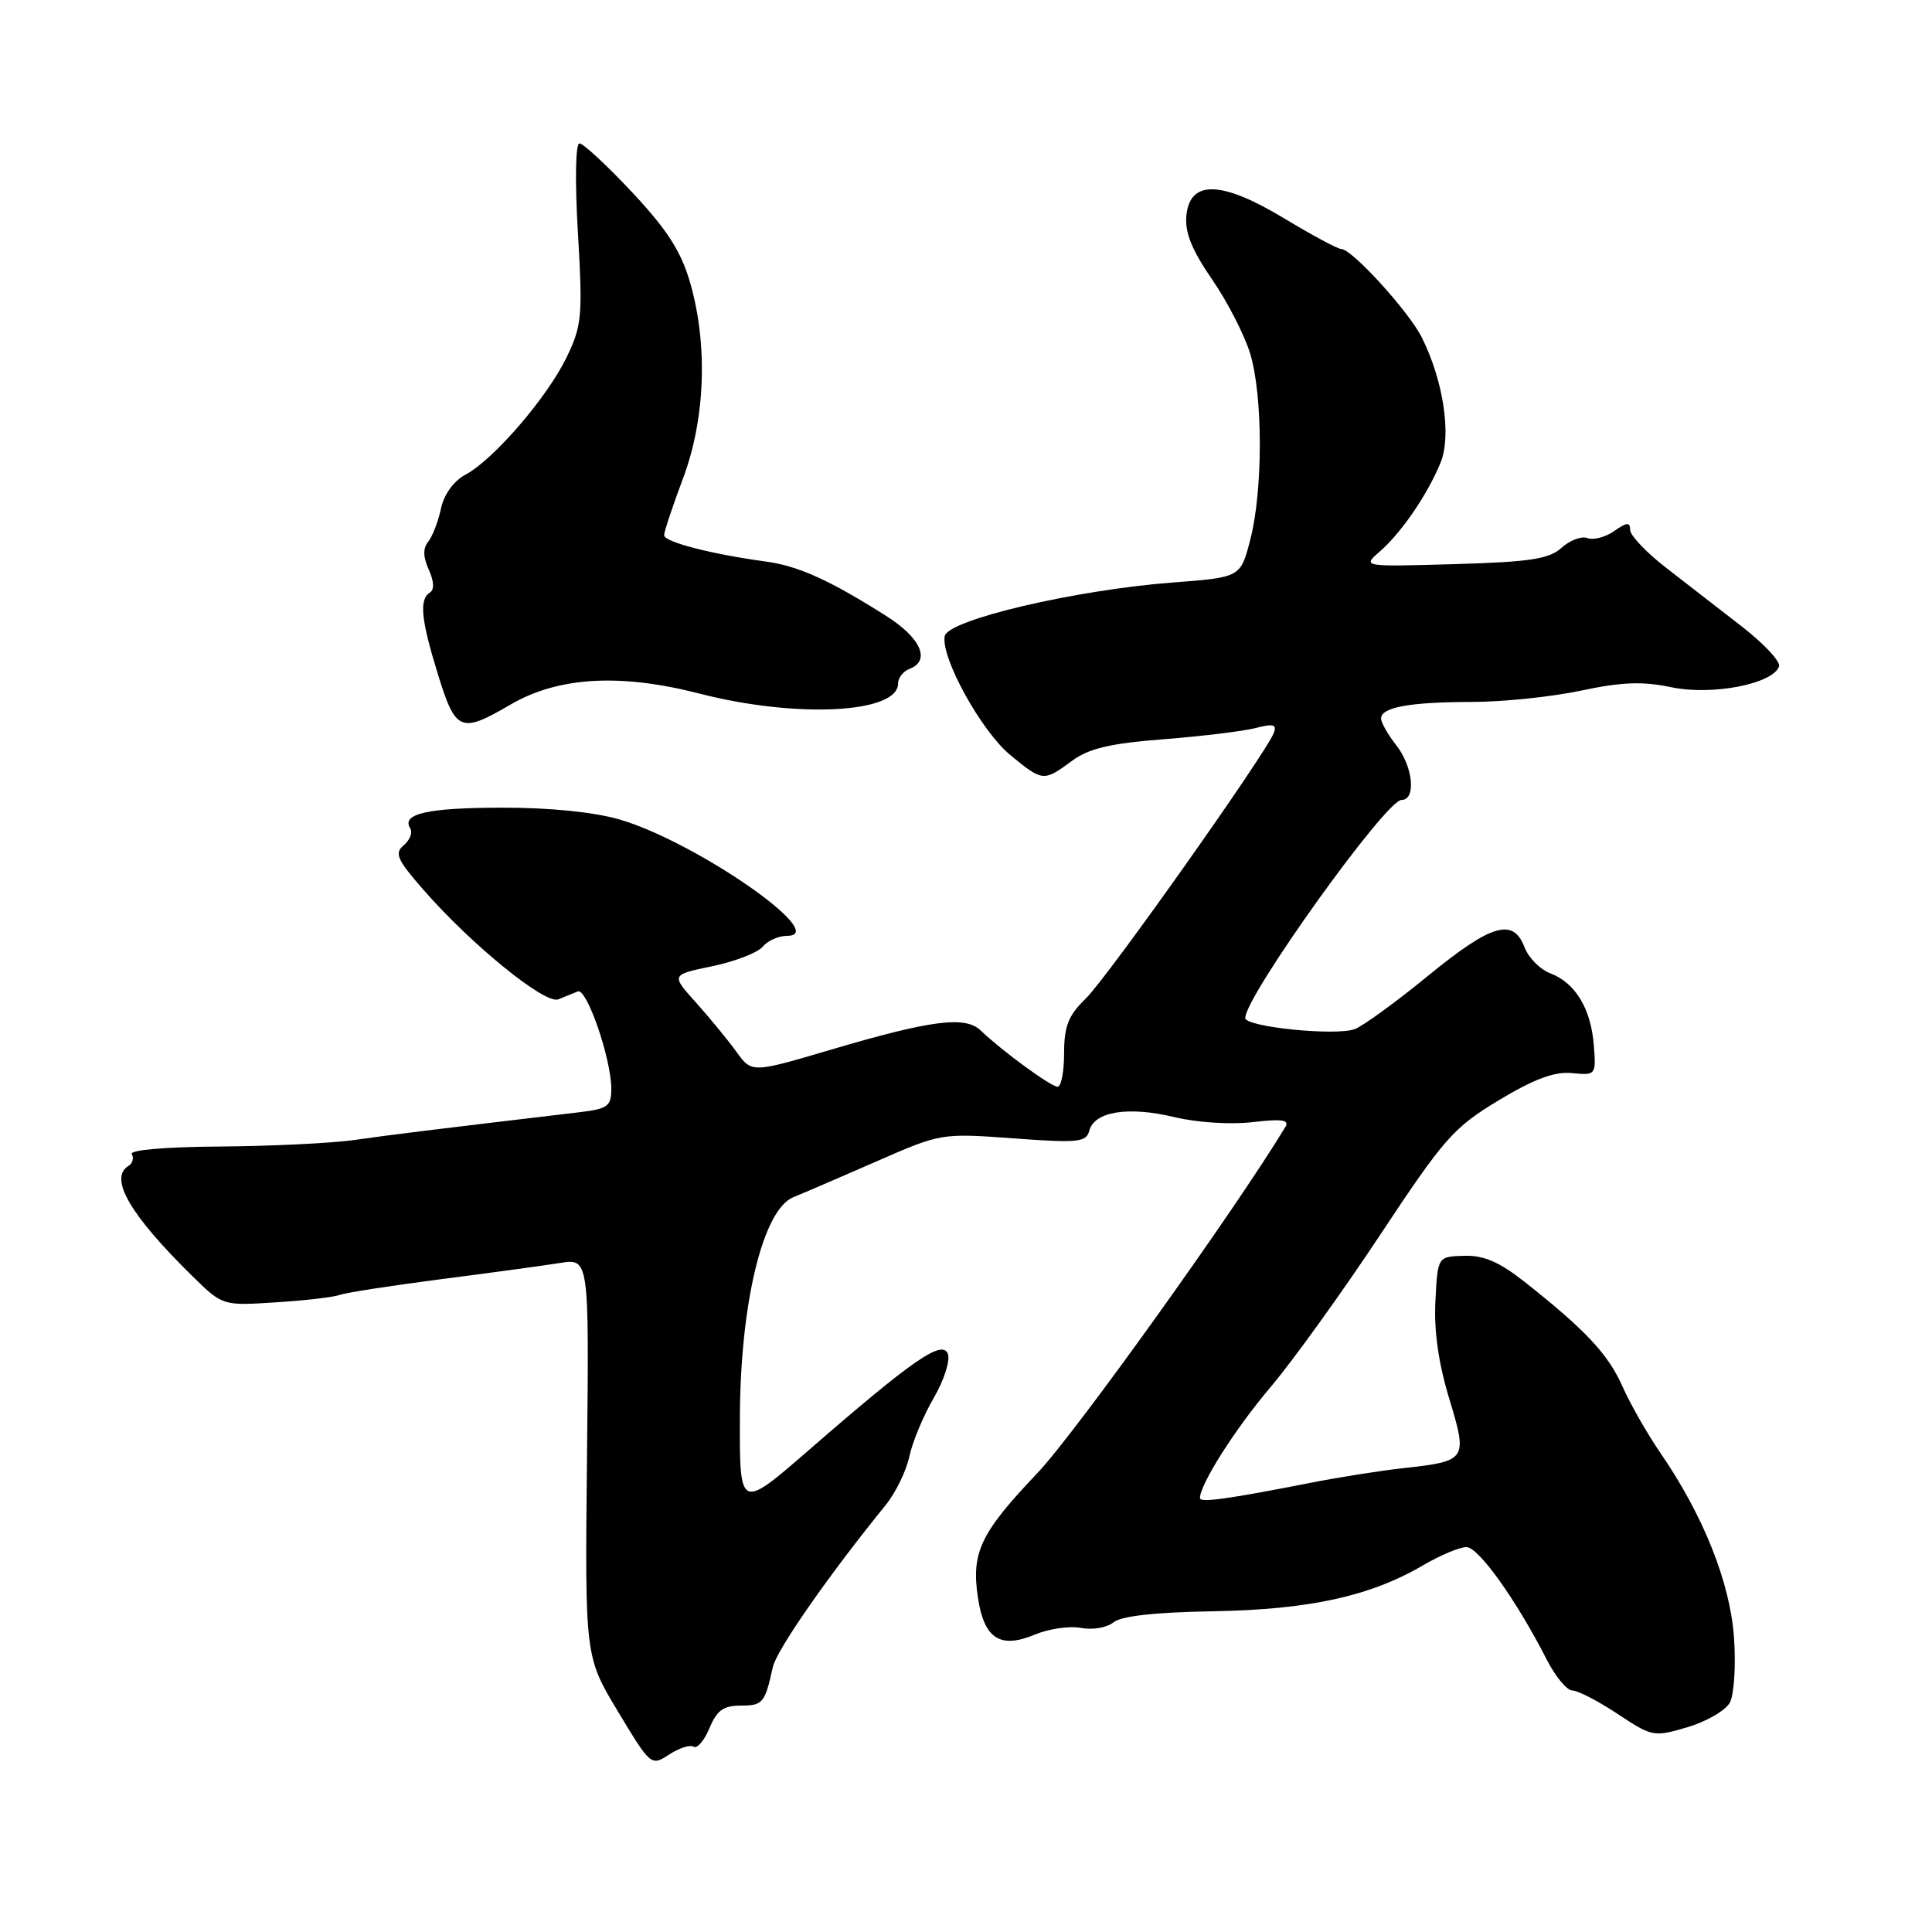 <?xml version="1.0" encoding="UTF-8" standalone="no"?>
<!DOCTYPE svg PUBLIC "-//W3C//DTD SVG 1.1//EN" "http://www.w3.org/Graphics/SVG/1.1/DTD/svg11.dtd" >
<svg xmlns="http://www.w3.org/2000/svg" xmlns:xlink="http://www.w3.org/1999/xlink" version="1.1" viewBox="0 0 256 256">
 <g >
 <path fill="currentColor"
d=" M 91.91 231.45 C 92.38 231.74 93.32 230.63 94.01 228.99 C 94.98 226.64 95.86 226.00 98.15 226.00 C 101.08 226.00 101.36 225.66 102.40 220.91 C 102.89 218.65 109.72 208.83 117.30 199.50 C 118.65 197.85 120.08 194.93 120.49 193.00 C 120.90 191.07 122.36 187.58 123.72 185.24 C 125.09 182.89 125.93 180.27 125.60 179.40 C 124.86 177.47 121.00 180.13 107.25 192.08 C 98.00 200.11 98.00 200.11 98.04 187.81 C 98.09 172.66 101.10 160.26 105.13 158.63 C 106.43 158.11 111.37 155.98 116.10 153.91 C 124.68 150.15 124.72 150.14 134.29 150.84 C 142.89 151.47 143.93 151.36 144.34 149.82 C 145.00 147.28 149.49 146.56 155.55 148.01 C 158.61 148.75 163.06 149.03 165.98 148.69 C 169.81 148.24 170.88 148.38 170.34 149.29 C 163.77 160.18 142.44 189.96 137.48 195.17 C 129.91 203.13 128.68 205.69 129.58 211.69 C 130.40 217.15 132.52 218.52 137.16 216.58 C 139.00 215.81 141.74 215.42 143.26 215.71 C 144.78 216.00 146.69 215.67 147.54 214.97 C 148.55 214.13 153.06 213.63 160.78 213.50 C 173.51 213.28 181.57 211.51 188.58 207.40 C 190.83 206.08 193.41 205.00 194.31 205.00 C 195.92 205.00 200.93 212.03 204.97 219.94 C 206.11 222.17 207.63 224.00 208.35 224.00 C 209.07 224.00 211.77 225.40 214.35 227.11 C 218.92 230.14 219.14 230.18 223.61 228.86 C 226.13 228.11 228.66 226.64 229.22 225.59 C 229.78 224.53 230.03 220.65 229.76 216.94 C 229.24 209.66 225.69 200.77 219.99 192.49 C 218.27 189.98 216.02 186.04 214.99 183.72 C 213.09 179.43 210.08 176.22 202.00 169.84 C 198.66 167.21 196.60 166.32 194.00 166.40 C 190.50 166.50 190.50 166.50 190.20 172.39 C 189.99 176.31 190.61 180.64 192.02 185.29 C 194.49 193.44 194.39 193.60 186.01 194.53 C 182.98 194.86 177.35 195.75 173.50 196.51 C 162.67 198.64 159.00 199.14 159.00 198.51 C 159.00 196.67 163.67 189.33 168.33 183.83 C 171.28 180.35 177.83 171.25 182.89 163.61 C 191.36 150.81 192.59 149.42 198.58 145.80 C 203.29 142.96 205.97 141.97 208.29 142.19 C 211.46 142.50 211.50 142.45 211.19 138.50 C 210.81 133.65 208.74 130.23 205.43 128.97 C 204.07 128.46 202.53 126.90 202.01 125.52 C 200.51 121.57 197.62 122.43 189.21 129.31 C 184.97 132.78 180.61 135.95 179.52 136.36 C 177.05 137.30 165.00 136.08 165.00 134.89 C 165.00 132.01 183.63 106.00 185.70 106.00 C 187.68 106.00 187.25 101.59 185.00 98.73 C 183.90 97.33 183.00 95.75 183.00 95.21 C 183.00 93.72 186.75 93.03 195.00 93.01 C 199.13 93.01 205.65 92.33 209.50 91.51 C 214.90 90.36 217.64 90.26 221.50 91.07 C 226.87 92.19 234.96 90.62 235.73 88.30 C 235.95 87.66 233.73 85.29 230.81 83.02 C 227.89 80.76 223.36 77.25 220.75 75.22 C 218.14 73.20 216.00 70.94 216.00 70.21 C 216.00 69.16 215.56 69.19 213.89 70.37 C 212.72 71.18 211.13 71.60 210.35 71.30 C 209.57 71.00 208.02 71.58 206.92 72.58 C 205.26 74.08 202.77 74.46 192.70 74.75 C 180.50 75.10 180.50 75.10 182.83 73.08 C 185.69 70.59 189.14 65.55 190.88 61.31 C 192.36 57.72 191.26 50.42 188.39 44.70 C 186.67 41.27 179.14 33.00 177.74 33.00 C 177.27 33.00 173.88 31.18 170.20 28.96 C 161.86 23.92 157.67 23.80 157.20 28.57 C 156.98 30.79 157.92 33.12 160.61 37.03 C 162.65 39.99 164.92 44.42 165.66 46.87 C 167.35 52.49 167.36 64.97 165.67 71.50 C 164.38 76.50 164.38 76.50 155.44 77.18 C 142.44 78.17 125.60 82.13 125.18 84.29 C 124.64 87.11 130.02 96.87 133.86 100.04 C 138.16 103.58 138.28 103.59 142.01 100.84 C 144.27 99.17 147.04 98.51 154.22 97.95 C 159.32 97.55 164.81 96.88 166.41 96.46 C 168.71 95.86 169.21 96.00 168.79 97.11 C 167.73 99.86 146.73 129.54 143.88 132.30 C 141.56 134.56 141.00 135.96 141.00 139.55 C 141.00 142.00 140.61 144.00 140.14 144.00 C 139.26 144.00 132.75 139.24 129.94 136.54 C 127.90 134.58 123.39 135.16 110.06 139.10 C 99.61 142.19 99.61 142.19 97.56 139.34 C 96.43 137.78 94.02 134.85 92.21 132.83 C 88.91 129.16 88.91 129.16 94.38 128.03 C 97.39 127.40 100.39 126.24 101.05 125.45 C 101.71 124.65 103.17 124.00 104.31 124.00 C 110.16 124.00 92.15 111.51 82.07 108.58 C 78.69 107.60 72.82 107.01 66.57 107.02 C 56.64 107.03 53.15 107.82 54.36 109.77 C 54.70 110.32 54.31 111.32 53.50 112.00 C 52.24 113.05 52.60 113.89 56.07 117.86 C 62.42 125.15 72.23 133.13 73.98 132.42 C 74.81 132.09 75.98 131.61 76.56 131.37 C 77.75 130.88 81.00 140.31 81.00 144.28 C 81.00 146.59 80.53 146.93 76.75 147.38 C 57.52 149.66 51.79 150.36 47.00 151.05 C 43.98 151.48 35.96 151.87 29.19 151.92 C 21.87 151.97 17.12 152.38 17.46 152.93 C 17.77 153.44 17.58 154.14 17.02 154.49 C 14.39 156.11 17.22 160.97 25.50 169.10 C 29.50 173.02 29.50 173.02 36.50 172.57 C 40.35 172.33 44.17 171.89 45.00 171.59 C 45.83 171.28 51.87 170.35 58.43 169.50 C 64.99 168.66 72.09 167.69 74.21 167.35 C 78.06 166.74 78.06 166.74 77.78 193.12 C 77.50 219.50 77.50 219.50 81.88 226.78 C 86.22 233.99 86.28 234.04 88.66 232.49 C 89.98 231.62 91.44 231.15 91.91 231.45 Z  M 67.61 93.38 C 73.93 89.68 82.15 89.19 92.67 91.90 C 105.53 95.21 119.00 94.53 119.00 90.57 C 119.00 89.82 119.67 88.95 120.50 88.64 C 123.37 87.54 122.03 84.52 117.37 81.58 C 109.90 76.85 105.76 74.99 101.50 74.41 C 94.25 73.43 88.00 71.81 88.00 70.92 C 88.00 70.44 89.13 67.06 90.50 63.40 C 93.47 55.51 93.82 45.64 91.43 37.40 C 90.23 33.29 88.39 30.42 83.77 25.49 C 80.43 21.92 77.28 19.00 76.78 19.00 C 76.26 19.00 76.17 23.96 76.58 30.90 C 77.22 41.94 77.11 43.14 75.06 47.38 C 72.49 52.68 65.39 60.92 61.66 62.91 C 60.11 63.74 58.83 65.51 58.43 67.39 C 58.07 69.10 57.30 71.08 56.74 71.78 C 56.03 72.66 56.05 73.81 56.82 75.49 C 57.51 77.02 57.57 78.15 56.96 78.52 C 55.52 79.42 55.78 82.09 58.04 89.39 C 60.37 96.94 61.05 97.22 67.61 93.38 Z "/>
</g>
</svg>